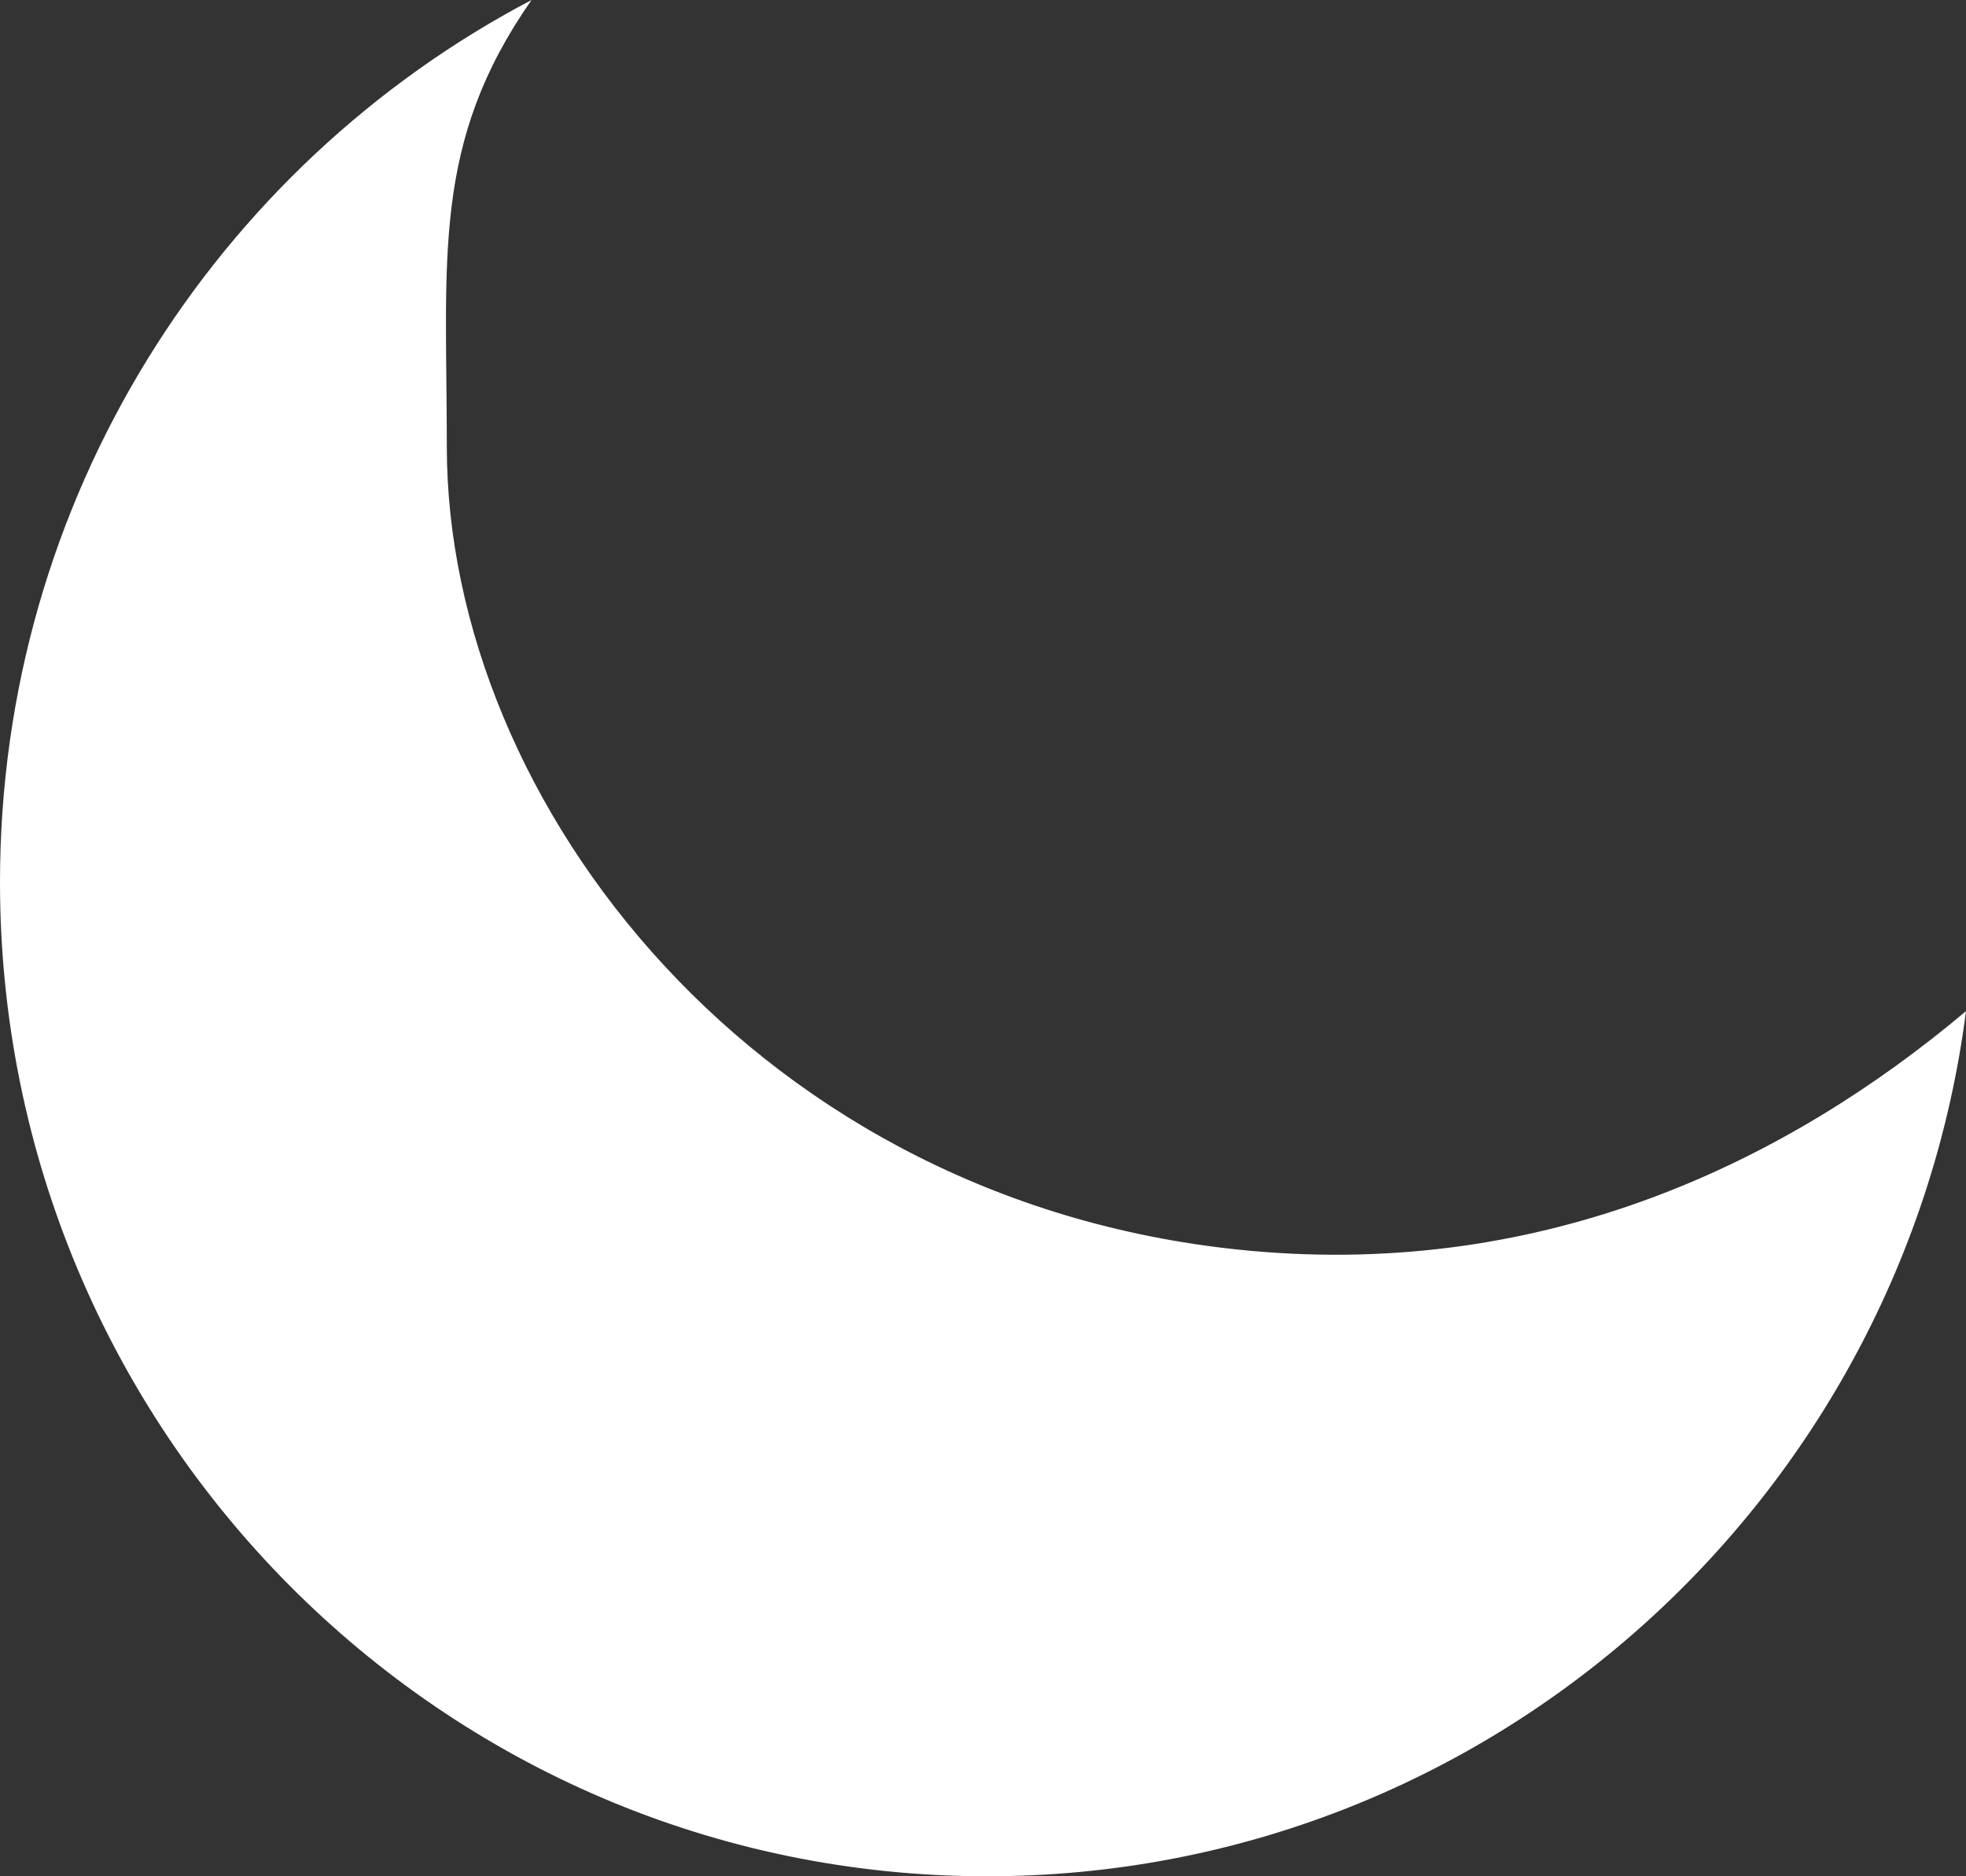 <svg width="22" height="21" viewBox="0 0 22 21" fill="none" xmlns="http://www.w3.org/2000/svg">
<rect x="0" y="0" width="22" height="21" fill="#333333" stroke="none"/>
<path d="M22 11.317C20 13 17.313 14.301 14 14C8.5 13.5 5 9 5 5C5 2.888 4.827 1.605 5.948 0C2.414 1.856 0 5.581 0 9.873C0 16.018 4.945 21 11.046 21C16.661 21 21.297 16.78 22 11.317Z" fill="white"/>
</svg>
